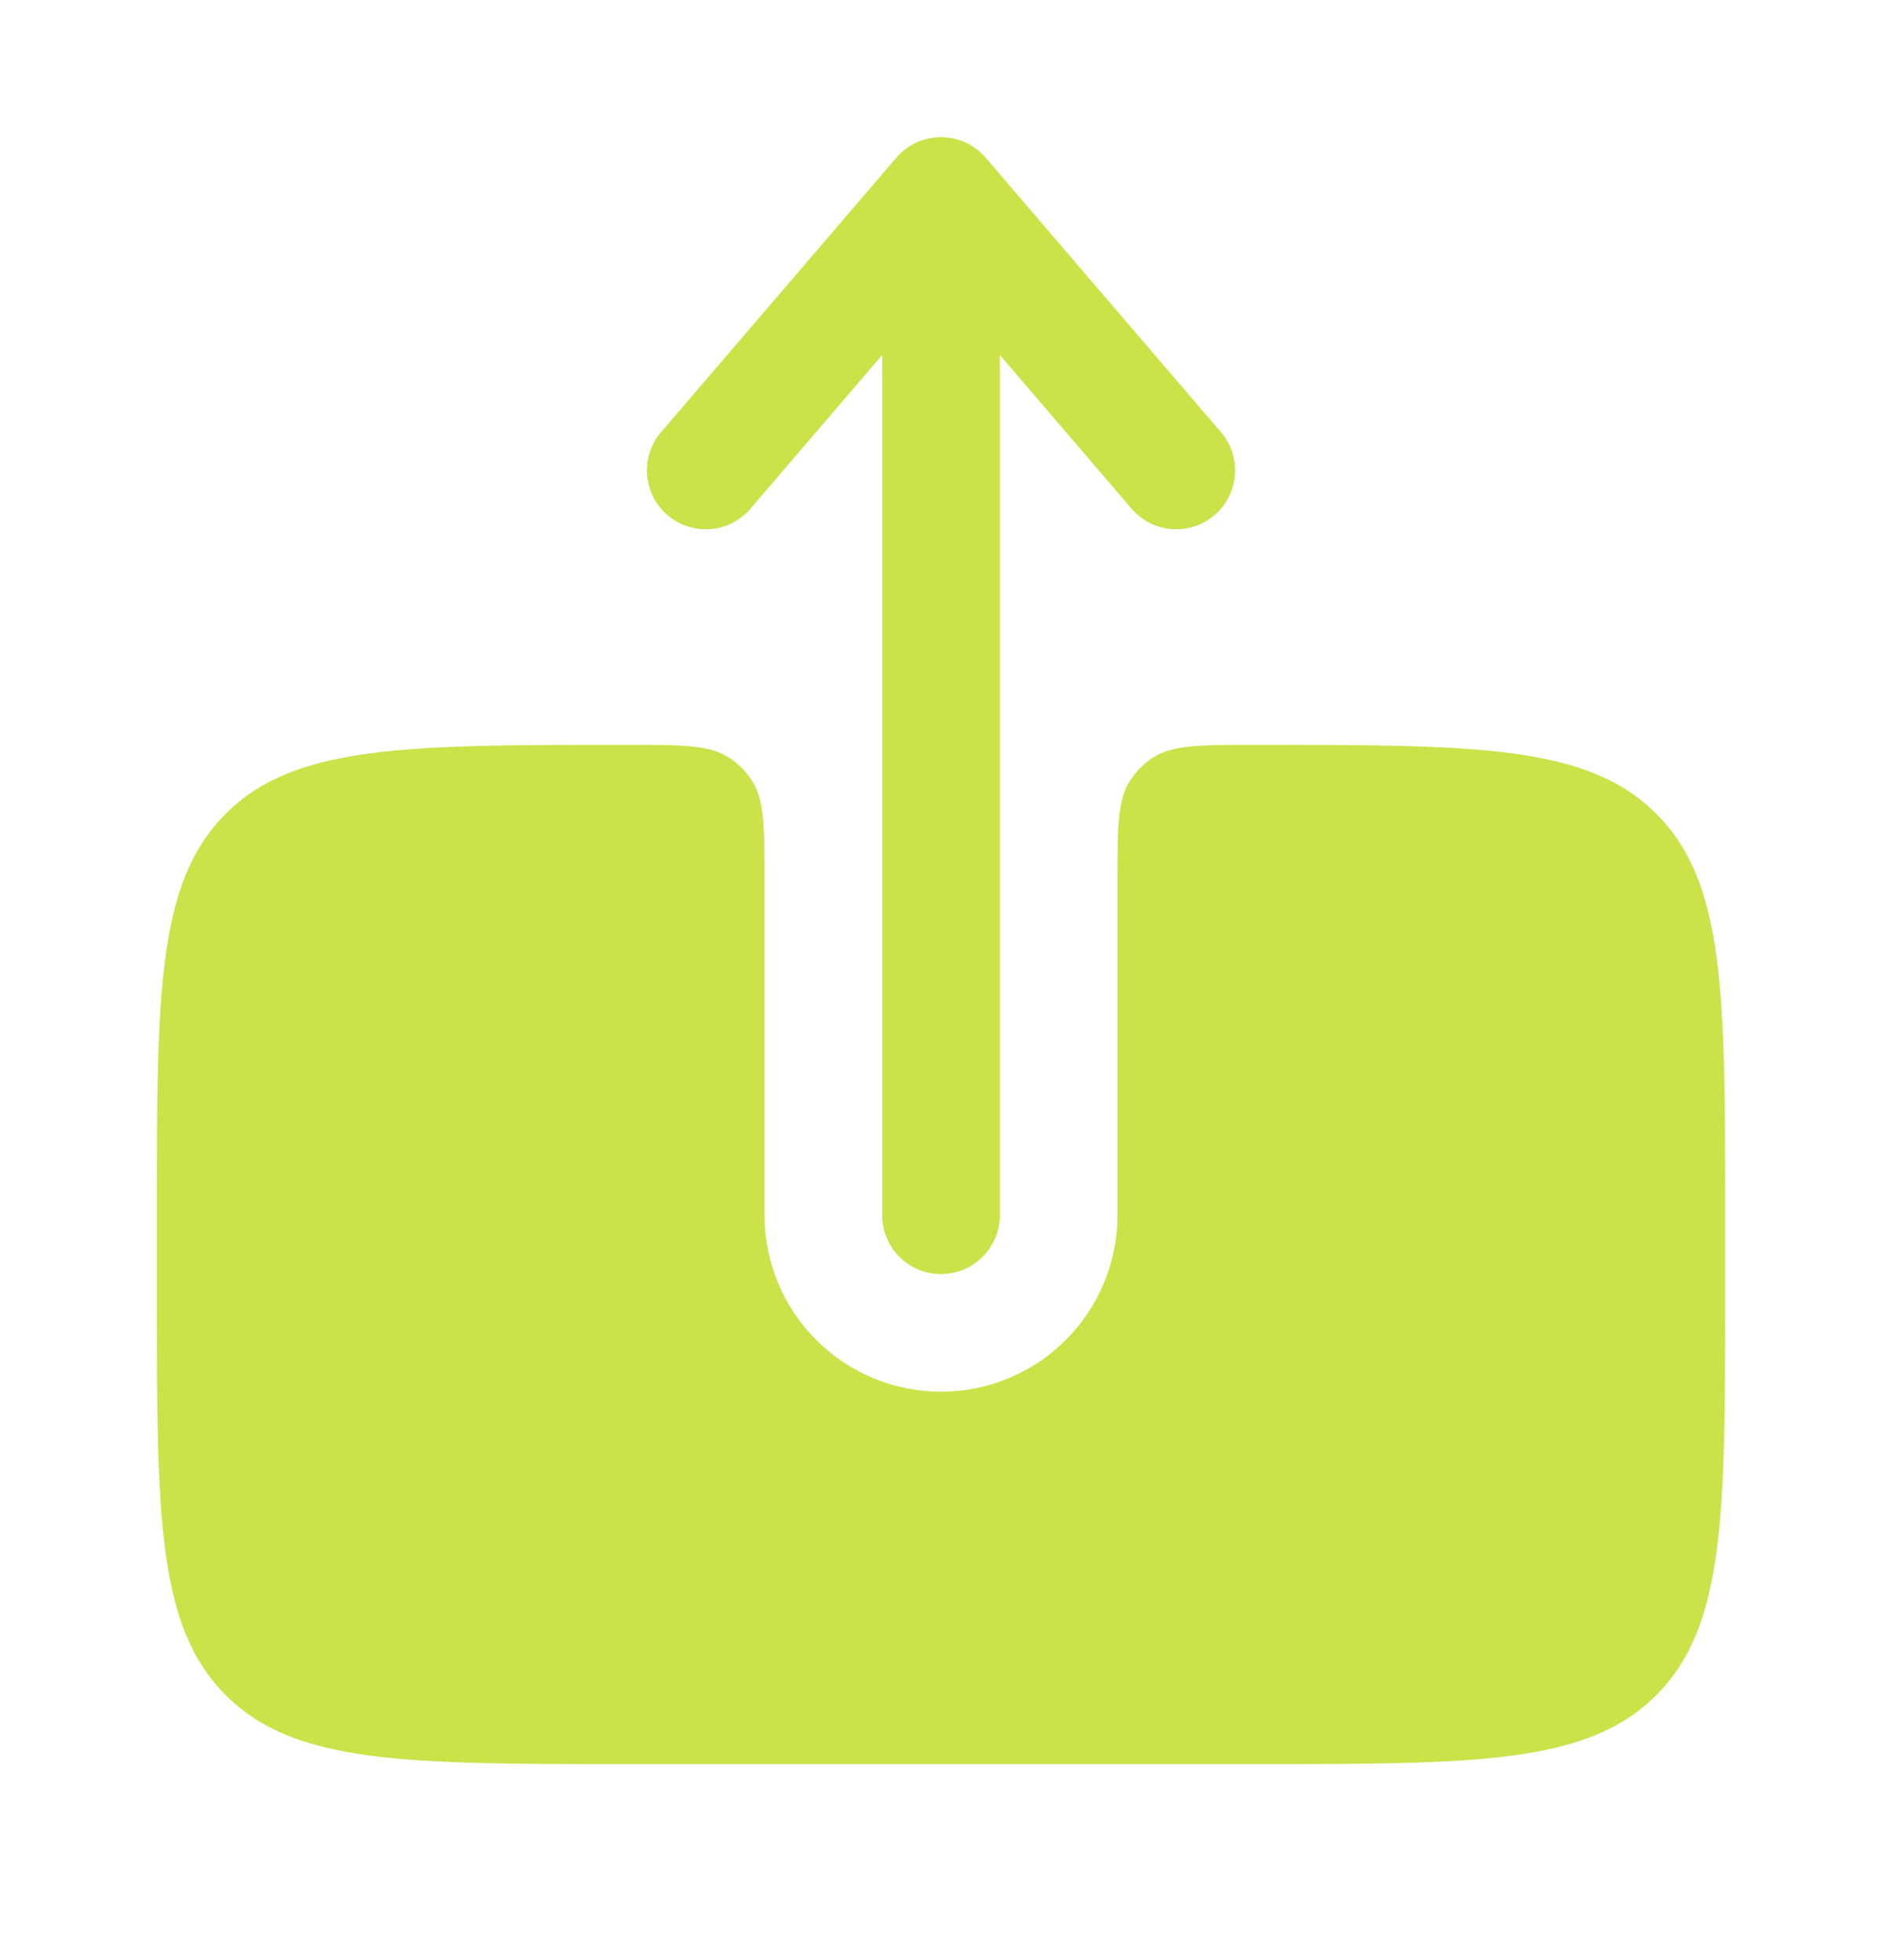 <svg width="24" height="25" viewBox="0 0 24 25" fill="none" xmlns="http://www.w3.org/2000/svg">
<path fill-rule="evenodd" clip-rule="evenodd" d="M12 16.25C12.199 16.25 12.39 16.171 12.53 16.03C12.671 15.89 12.75 15.699 12.75 15.5V4.527L14.43 6.488C14.559 6.639 14.744 6.733 14.942 6.748C15.14 6.764 15.337 6.699 15.488 6.57C15.639 6.441 15.733 6.256 15.748 6.058C15.764 5.86 15.7 5.663 15.57 5.512L12.57 2.012C12.5 1.93 12.412 1.864 12.314 1.818C12.216 1.773 12.108 1.75 12 1.75C11.892 1.75 11.785 1.773 11.686 1.818C11.588 1.864 11.501 1.93 11.43 2.012L8.43 5.512C8.366 5.587 8.317 5.674 8.287 5.767C8.256 5.861 8.244 5.96 8.252 6.058C8.26 6.156 8.287 6.252 8.331 6.34C8.376 6.428 8.437 6.506 8.512 6.57C8.587 6.634 8.674 6.683 8.767 6.713C8.861 6.744 8.96 6.756 9.058 6.748C9.156 6.741 9.252 6.714 9.34 6.669C9.428 6.624 9.506 6.563 9.57 6.488L11.25 4.528V15.5C11.25 15.914 11.586 16.25 12 16.25Z" fill="#CBE249"/>
<path d="M16 9.5C15.298 9.5 14.947 9.5 14.694 9.669C14.585 9.742 14.492 9.835 14.419 9.944C14.25 10.197 14.25 10.548 14.25 11.25V15.5C14.25 16.097 14.013 16.669 13.591 17.091C13.169 17.513 12.597 17.75 12 17.75C11.403 17.75 10.831 17.513 10.409 17.091C9.987 16.669 9.75 16.097 9.75 15.5V11.25C9.75 10.548 9.75 10.197 9.581 9.944C9.508 9.835 9.415 9.742 9.306 9.669C9.053 9.5 8.702 9.5 8 9.5C5.172 9.5 3.757 9.5 2.879 10.379C2 11.257 2 12.67 2 15.499V16.499C2 19.329 2 20.742 2.879 21.621C3.757 22.5 5.172 22.5 8 22.5H16C18.828 22.5 20.243 22.5 21.121 21.621C21.999 20.742 22 19.328 22 16.5V15.5C22 12.671 22 11.257 21.121 10.379C20.243 9.5 18.828 9.5 16 9.5Z" fill="#CBE249"/>
</svg>
